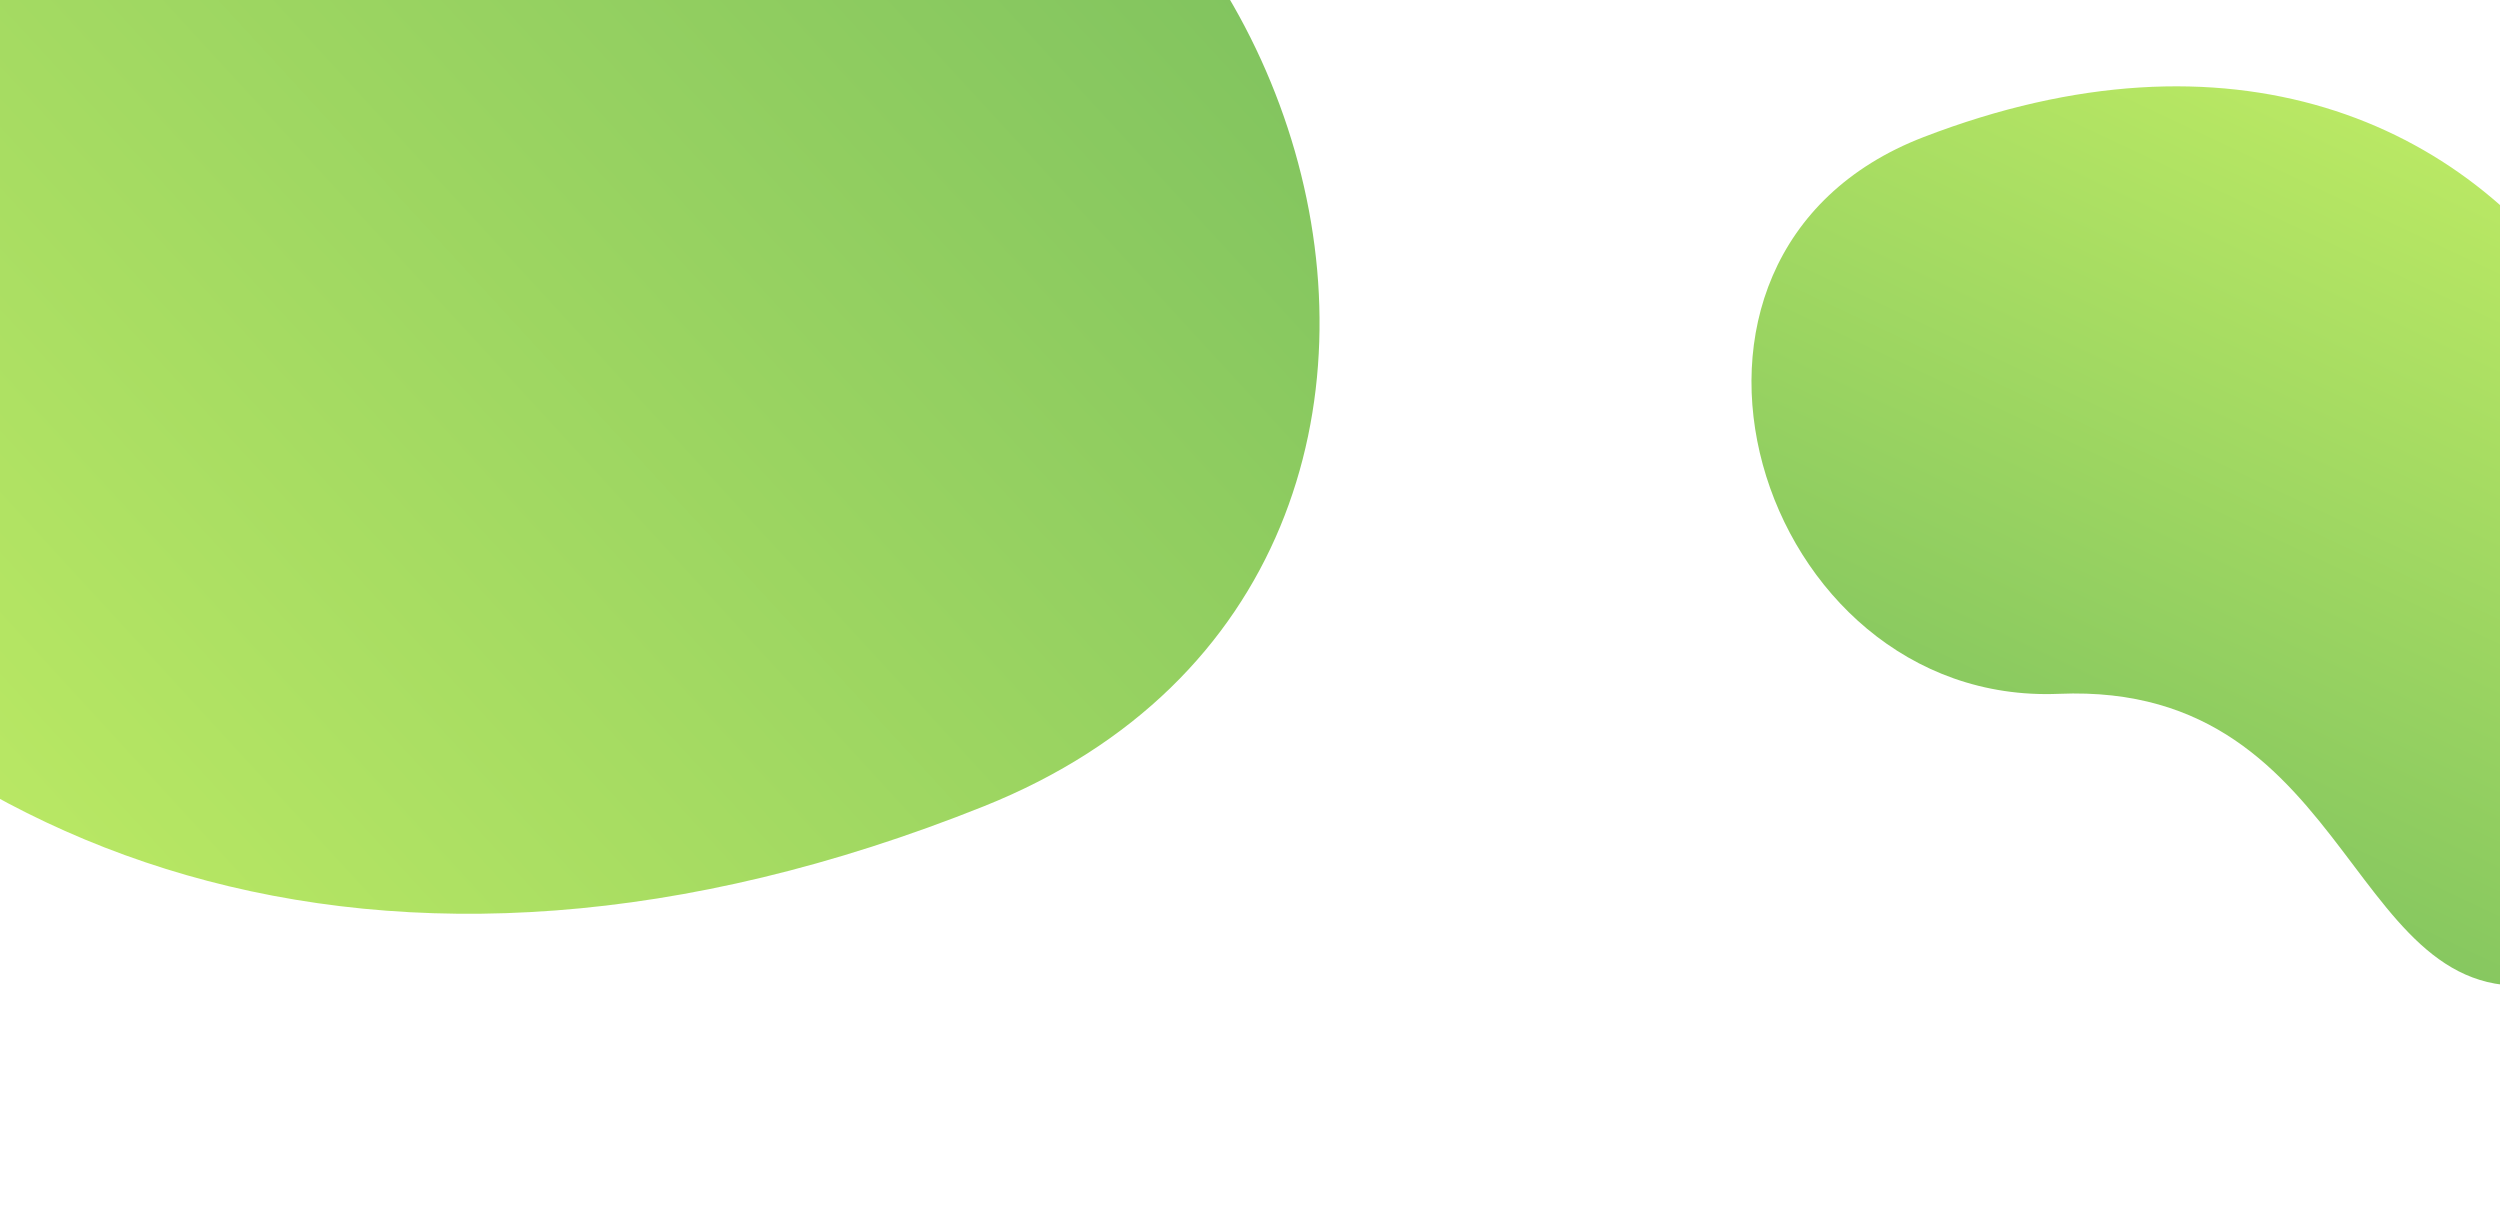 <svg xmlns="http://www.w3.org/2000/svg" xmlns:xlink="http://www.w3.org/1999/xlink" width="375" height="181" viewBox="0 0 375 181">
  <defs>
    <clipPath id="clip-path">
      <rect id="Rectangle_4442" data-name="Rectangle 4442" width="375" height="181" fill="#fff"/>
    </clipPath>
    <linearGradient id="linear-gradient" x1="0.105" y1="0.29" x2="0.83" y2="0.74" gradientUnits="objectBoundingBox">
      <stop offset="0" stop-color="#bcea64"/>
      <stop offset="1" stop-color="#80c35f"/>
    </linearGradient>
    <filter id="Path_110" x="-179.285" y="-182.582" width="439.994" height="389.165" filterUnits="userSpaceOnUse">
      <feOffset dy="3" input="SourceAlpha"/>
      <feGaussianBlur stdDeviation="10" result="blur"/>
      <feFlood flood-color="#574b60" flood-opacity="0.2"/>
      <feComposite operator="in" in2="blur"/>
      <feComposite in="SourceGraphic"/>
    </filter>
    <linearGradient id="linear-gradient-2" x1="0" y1="0.5" x2="1" y2="0.5" xlink:href="#linear-gradient"/>
    <filter id="Path_217" x="214.298" y="-41.748" width="251.398" height="227.038" filterUnits="userSpaceOnUse">
      <feOffset dy="3" input="SourceAlpha"/>
      <feGaussianBlur stdDeviation="10" result="blur-2"/>
      <feFlood flood-color="#574b60" flood-opacity="0.2"/>
      <feComposite operator="in" in2="blur-2"/>
      <feComposite in="SourceGraphic"/>
    </filter>
    <filter id="Path_109" x="43.284" y="-199.909" width="482.963" height="423.818" filterUnits="userSpaceOnUse">
      <feOffset dy="3" input="SourceAlpha"/>
      <feGaussianBlur stdDeviation="10" result="blur-3"/>
      <feFlood flood-color="#574b60" flood-opacity="0.2"/>
      <feComposite operator="in" in2="blur-3"/>
      <feComposite in="SourceGraphic"/>
    </filter>
  </defs>
  <g id="Mask_Group_5" data-name="Mask Group 5" clip-path="url(#clip-path)">
    <g id="Group_47021" data-name="Group 47021">
      <g transform="matrix(1, 0, 0, 1, 0, 0)" filter="url(#Path_110)">
        <path id="Path_110-2" data-name="Path 110" d="M1855.438,557.236c39.263,50.825-56.613,90.756-15.028,170.947s-62.838,175.131-133.62,106.936-73.013-144.682-37.885-201.3S1816.175,506.411,1855.438,557.236Z" transform="matrix(0.41, -0.91, 0.91, 0.41, -1312.16, 1328.72)" fill="url(#linear-gradient)"/>
      </g>
      <g transform="matrix(1, 0, 0, 1, 0, 0)" filter="url(#Path_217)">
        <path id="Path_217-2" data-name="Path 217" d="M1751.508,548.545c19.716,25.522-28.428,45.573-7.546,85.841s-31.554,87.942-67.1,53.7S1640.2,615.432,1657.84,587,1731.792,523.023,1751.508,548.545Z" transform="translate(1620.82 -1211.39) rotate(115)" fill="url(#linear-gradient-2)"/>
      </g>
      <g transform="matrix(1, 0, 0, 1, 0, 0)" filter="url(#Path_109)">
        <path id="Path_109-2" data-name="Path 109" d="M1729.5,561.947c-5.275-76.079,79.656-102.549,122.672-50.909s-10.838,116.26,34.722,197.737-63.2,175.053-148.047,118.305-76.627-119.743-38.141-177.27S1729.5,561.947,1729.5,561.947Z" transform="matrix(0.45, 0.89, -0.89, 0.45, 66.25, -1883.27)" fill="url(#linear-gradient-2)"/>
      </g>
    </g>
  </g>
</svg>
